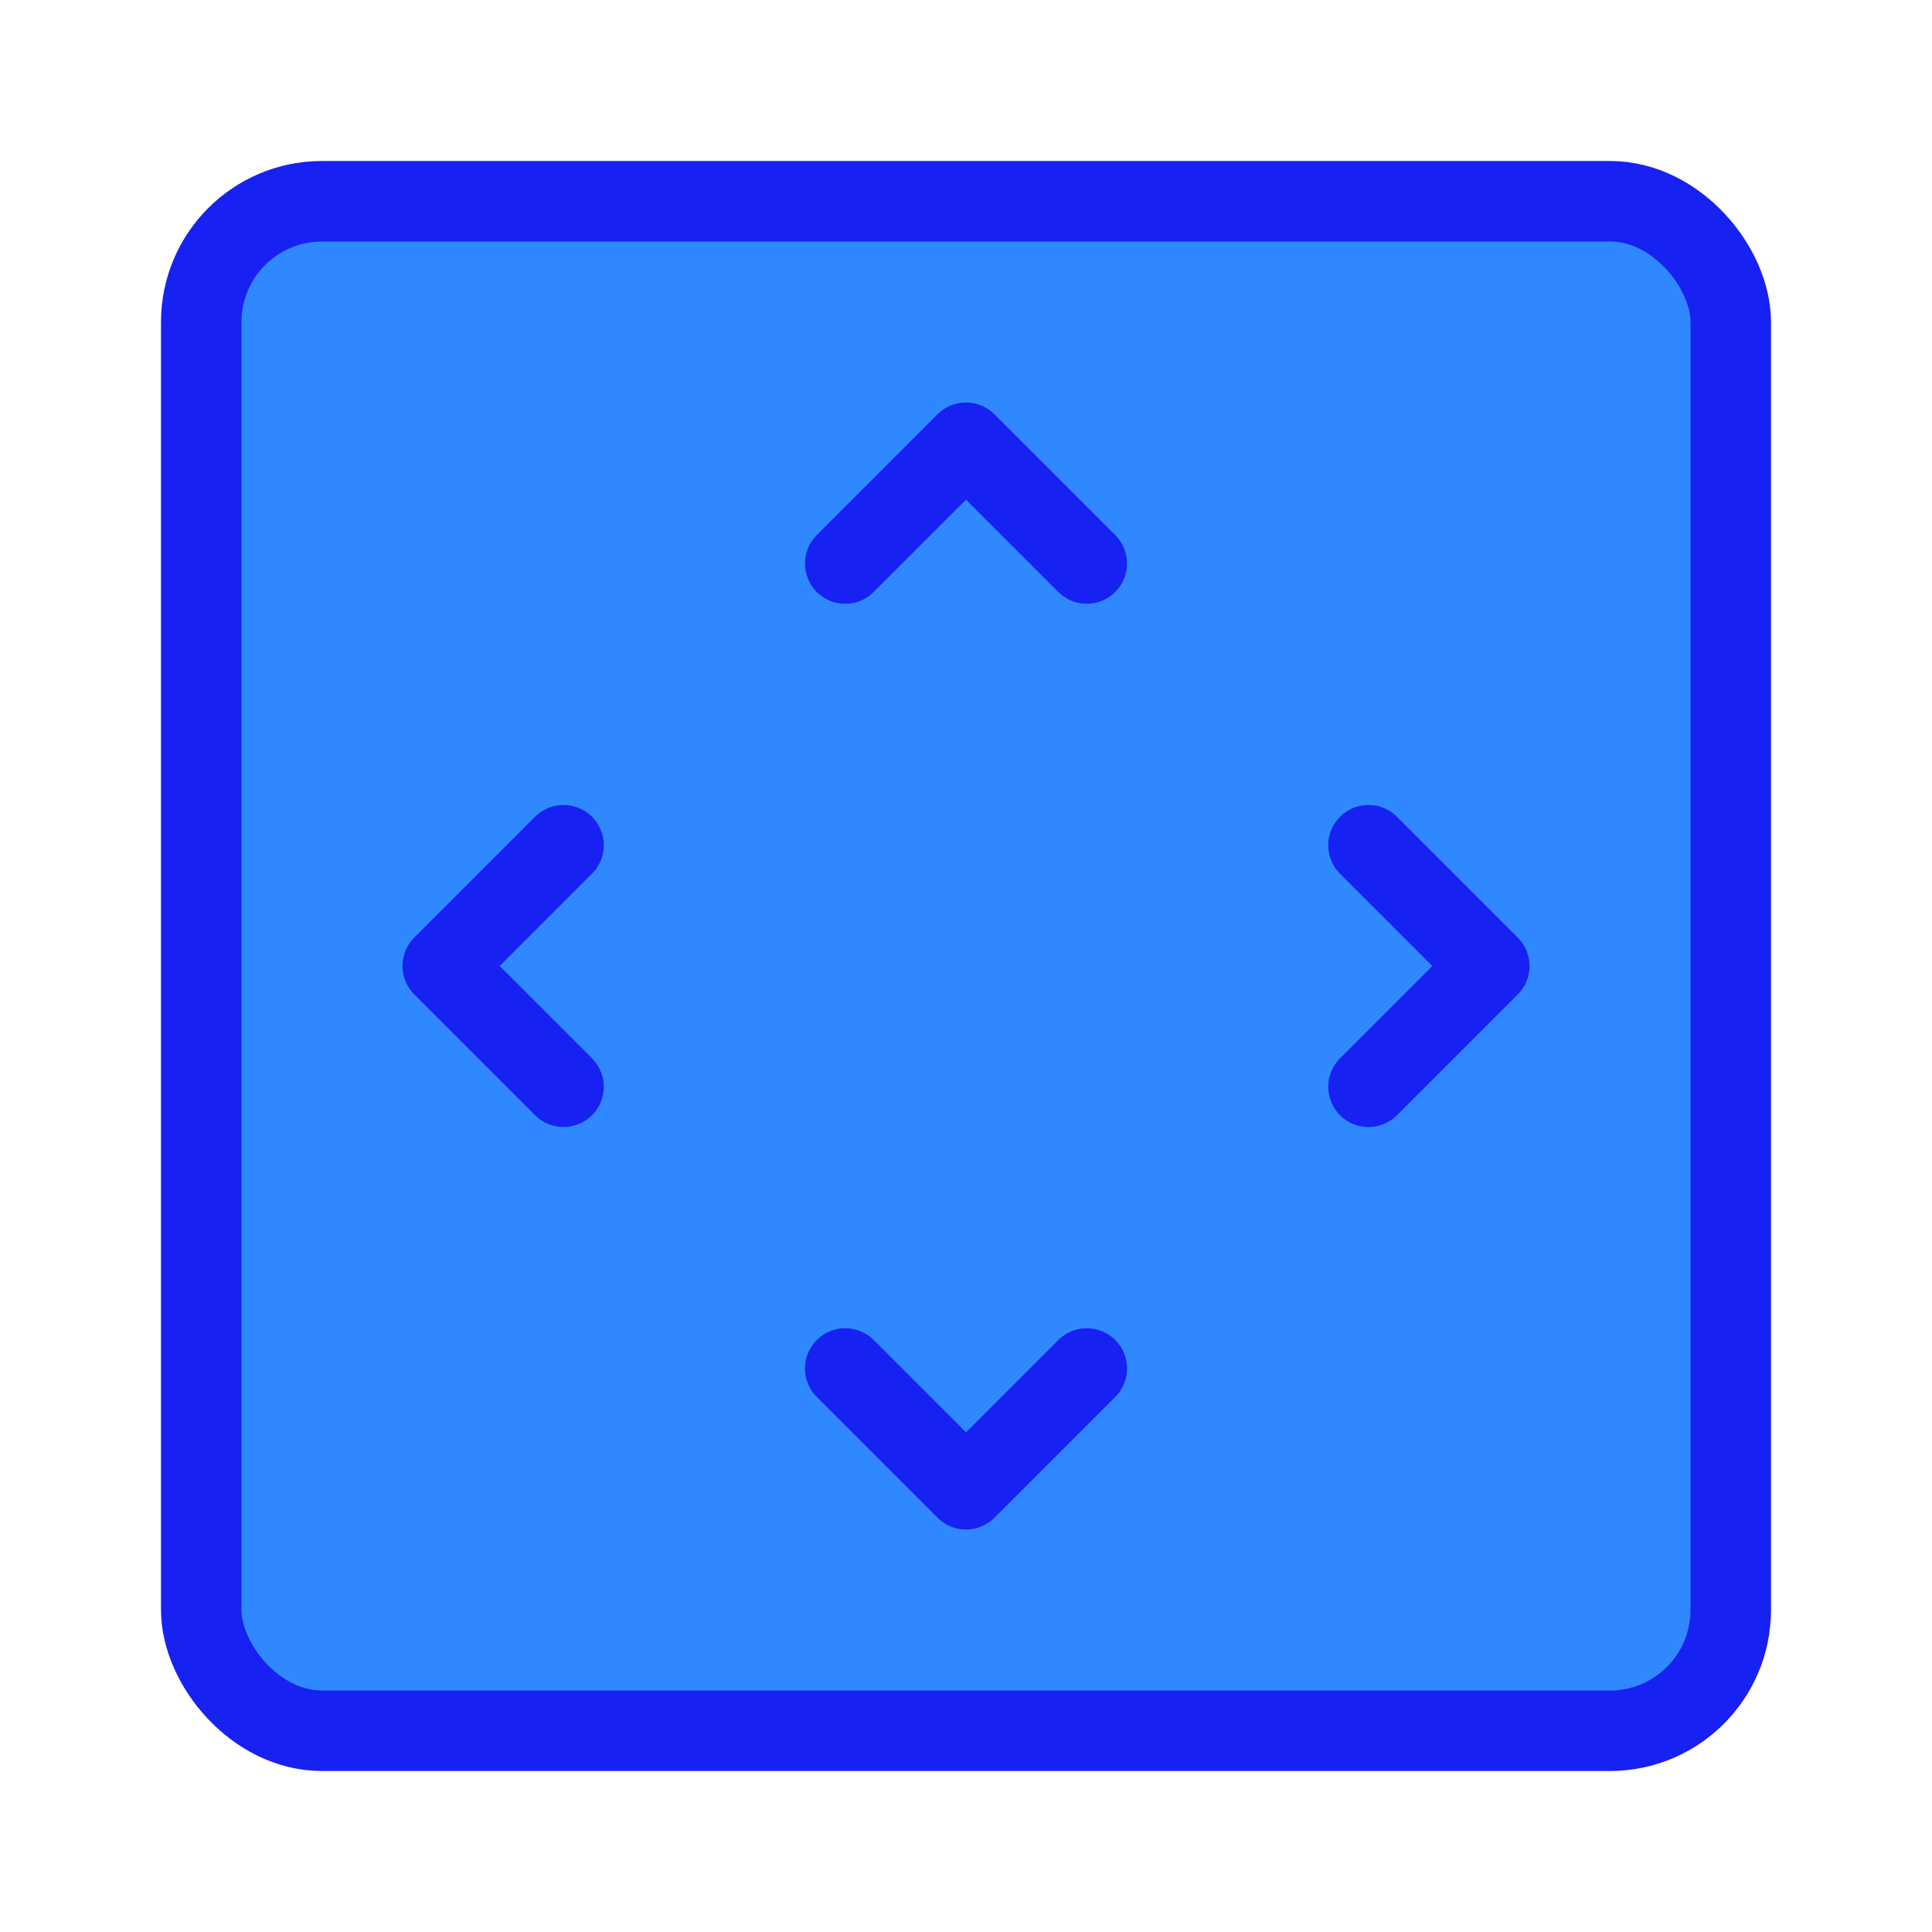 <?xml version="1.0" encoding="UTF-8"?><svg width="24" height="24" viewBox="0 0 48 48" fill="none" xmlns="http://www.w3.org/2000/svg"><rect x="5" y="5" width="38" height="38" rx="3" fill="#2F88FF" stroke="#1721F1" stroke-width="2" stroke-linecap="round" stroke-linejoin="round"/><path d="M34 21L37 24L34 27" stroke="#1721F1" stroke-width="2" stroke-linecap="round" stroke-linejoin="round"/><path d="M14 21L11 24L14 27" stroke="#1721F1" stroke-width="2" stroke-linecap="round" stroke-linejoin="round"/><path d="M27 14L24 11L21 14" stroke="#1721F1" stroke-width="2" stroke-linecap="round" stroke-linejoin="round"/><path d="M27 34L24 37L21 34" stroke="#1721F1" stroke-width="2" stroke-linecap="round" stroke-linejoin="round"/></svg>
